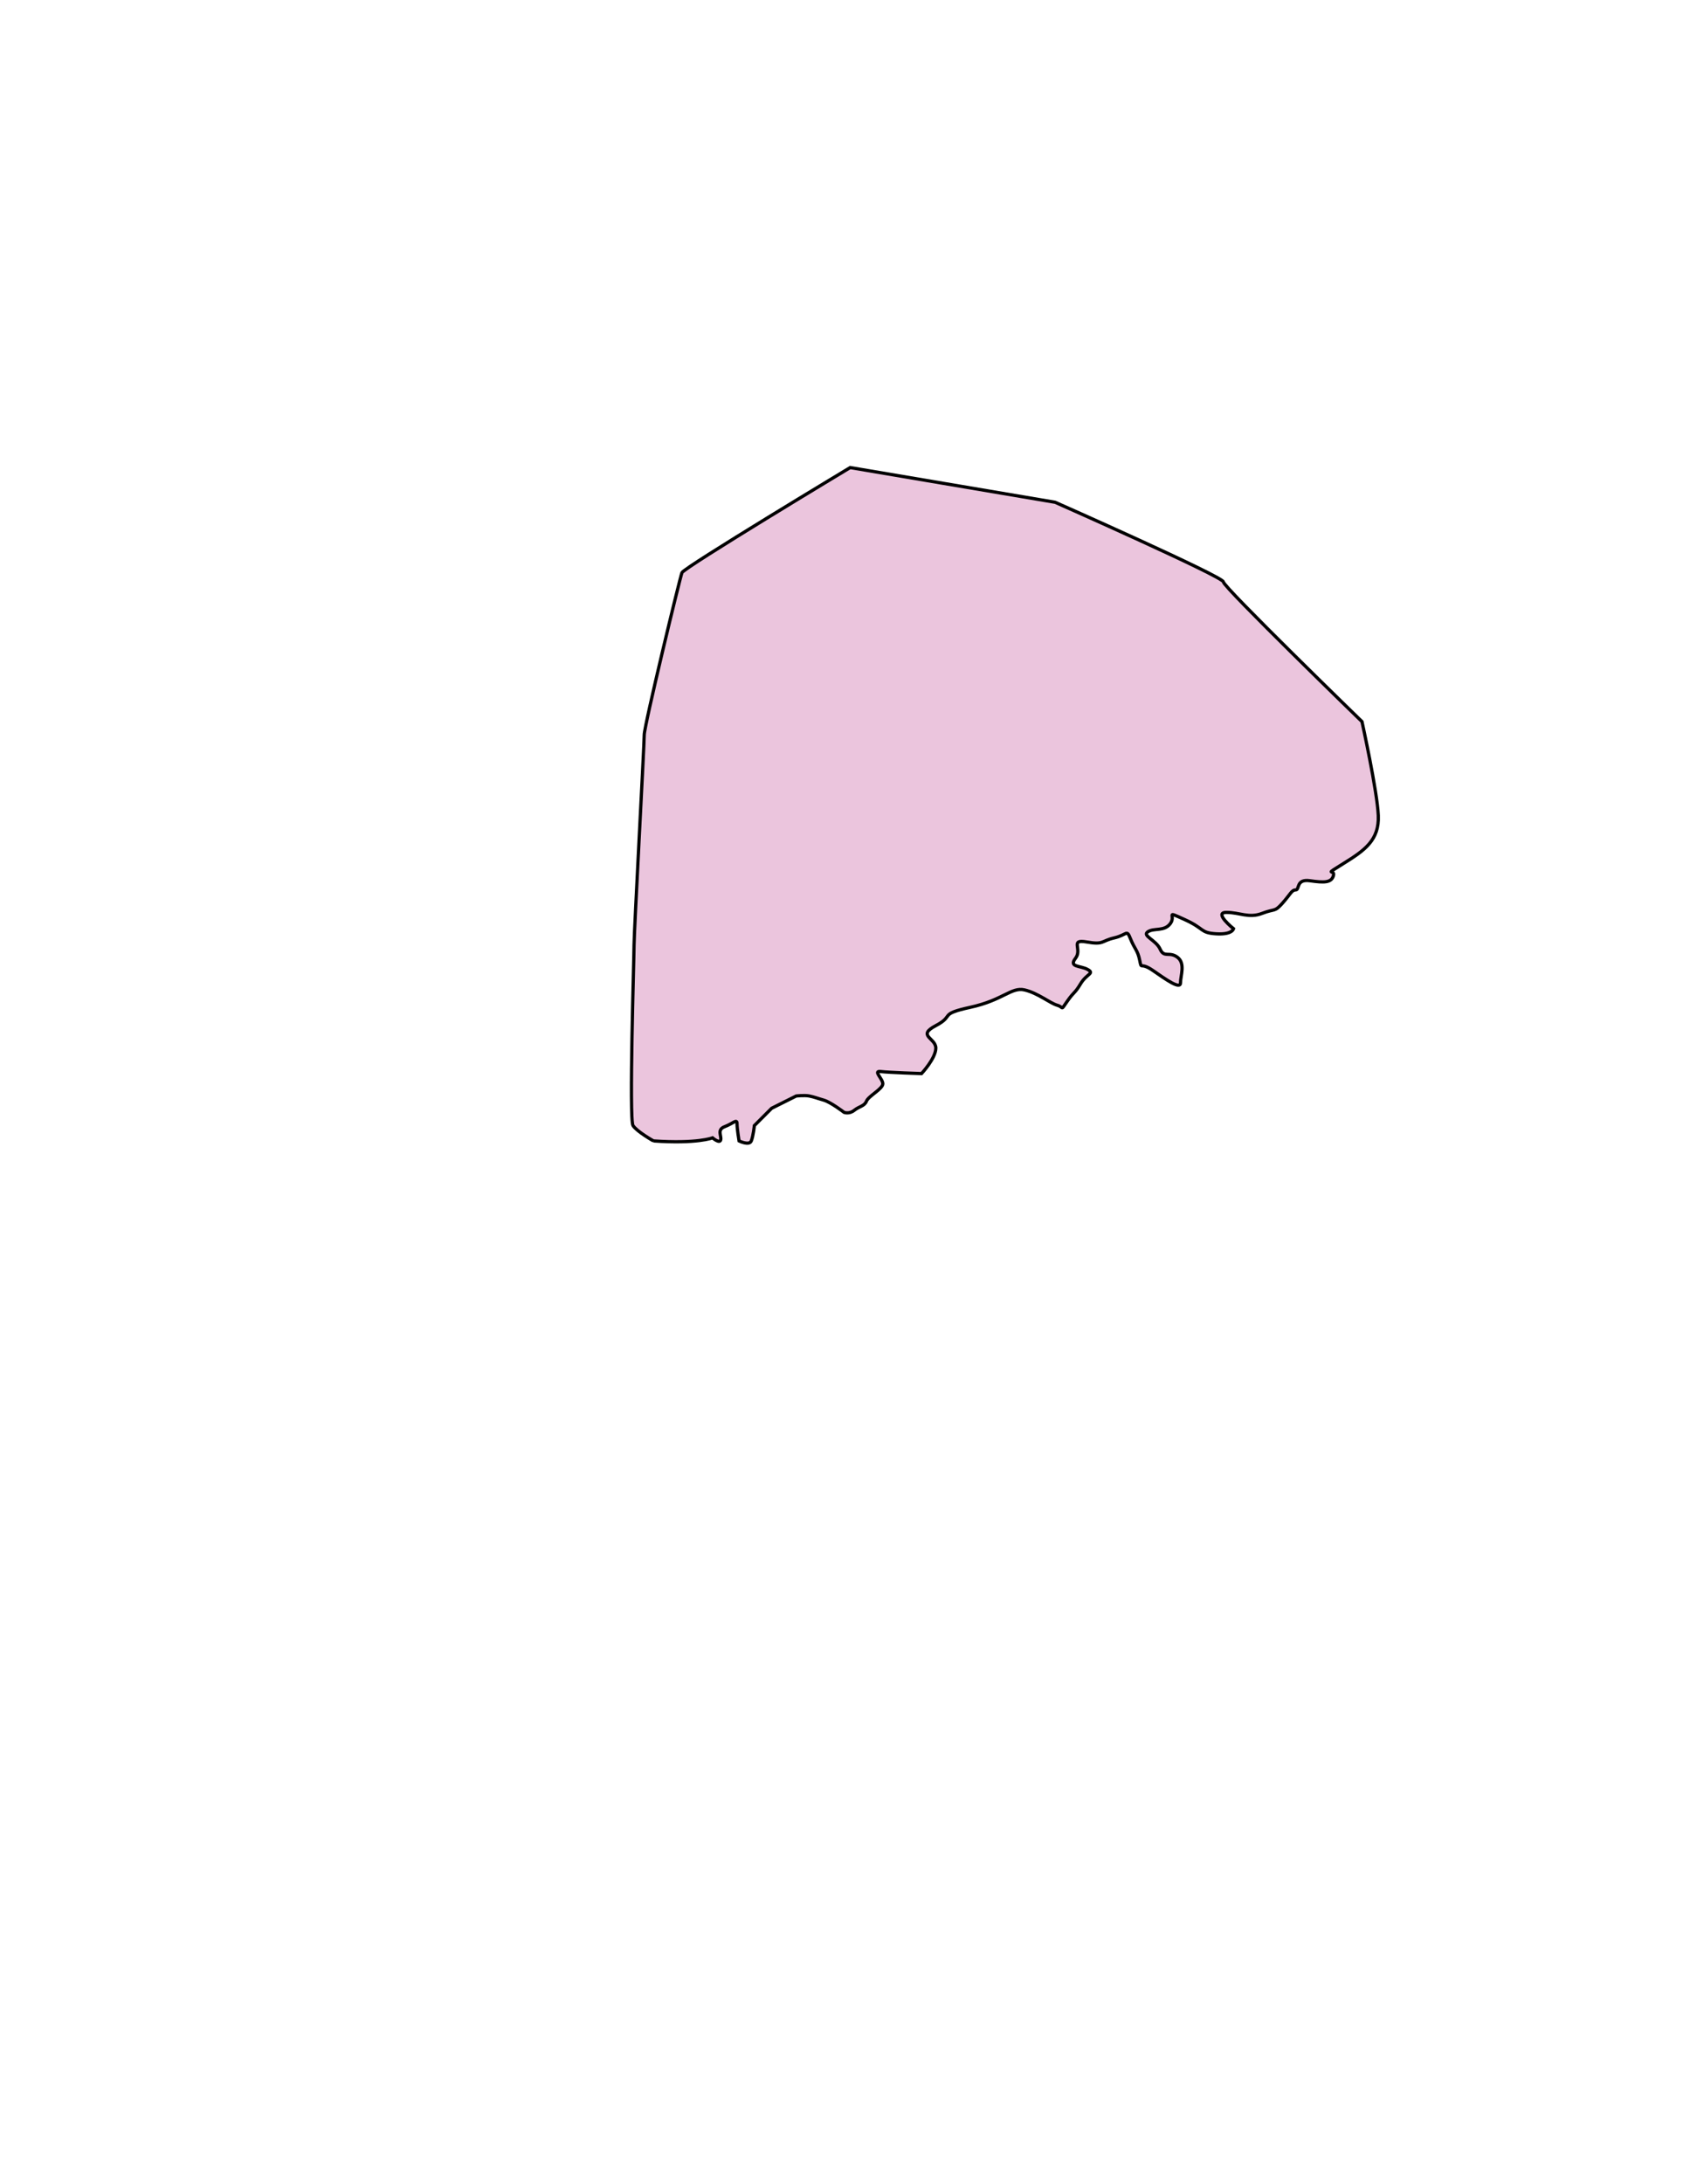 <svg aria-label="Telangana" preserveAspectRatio="xMidYMid meet" style="width: 100%; height: 100%;"
  viewBox="300 900 519 673" xmlns="http://www.w3.org/2000/svg">
  <g id="telangana">
    <path
      style="fill:#ebc5dd;fill-opacity:1;fill-rule:evenodd;stroke:#000000;stroke-width:1px;stroke-linecap:butt;stroke-linejoin:miter;stroke-opacity:1"
      d="m 501.496,1251.594 c 13.519,0.943 18.235,-0.943 18.235,-0.943 0,0 2.201,1.886 2.515,0.629 0.314,-1.258 -1.258,-3.144 1.258,-4.087 2.515,-0.943 3.773,-2.515 3.773,-0.943 0,1.572 0.629,5.345 0.629,5.345 0,0 3.144,1.572 3.773,0 0.629,-1.572 0.943,-4.716 0.943,-4.716 l 5.345,-5.345 7.545,-3.773 c 0,0 2.515,-0.314 4.087,0 1.572,0.314 2.201,0.629 4.402,1.258 2.201,0.629 6.288,3.773 6.288,3.773 0,0 1.572,0.629 3.144,-0.629 1.572,-1.258 3.144,-1.258 3.773,-2.83 0.629,-1.572 5.03,-3.773 5.03,-5.345 0,-1.572 -3.144,-4.087 -0.629,-3.773 2.515,0.314 12.576,0.629 12.576,0.629 0,0 4.402,-4.716 4.402,-7.86 0,-3.144 -5.973,-3.773 0,-6.917 5.973,-3.144 0.629,-3.458 10.689,-5.659 10.061,-2.201 12.576,-6.288 16.663,-5.345 4.087,0.943 7.86,4.087 10.061,4.716 2.201,0.629 0.943,1.886 3.144,-1.258 2.201,-3.144 2.201,-2.201 4.087,-5.345 1.886,-3.144 4.402,-3.144 2.201,-4.402 -2.201,-1.258 -5.973,-0.629 -3.773,-3.458 2.201,-2.83 -1.886,-5.973 3.458,-5.03 5.345,0.943 4.402,-0.314 8.489,-1.258 4.087,-0.943 3.773,-2.829 5.03,0.314 1.258,3.144 2.201,3.458 2.83,6.602 0.629,3.144 0,0.314 4.087,3.144 4.087,2.83 8.489,5.973 8.489,3.773 0,-2.201 1.572,-5.973 -0.943,-7.86 -2.515,-1.886 -4.087,0.314 -5.345,-2.515 -1.258,-2.829 -5.659,-4.087 -3.773,-5.345 1.886,-1.258 5.03,0 6.917,-2.515 1.886,-2.515 -1.886,-4.087 4.402,-1.258 6.288,2.83 4.716,4.087 9.746,4.402 5.03,0.314 5.345,-1.572 5.345,-1.572 0,0 -6.288,-5.03 -2.201,-5.03 4.087,0 6.917,1.886 11.004,0.314 4.087,-1.572 3.773,-0.314 6.288,-3.144 2.515,-2.829 2.83,-4.087 4.087,-4.087 1.258,0 0,-3.458 4.402,-2.83 4.402,0.629 6.602,0.629 7.231,-1.572 0.629,-2.201 -3.458,0.314 3.144,-3.773 6.602,-4.087 11.004,-7.231 10.689,-14.777 -0.314,-7.545 -5.03,-28.924 -5.03,-28.924 0,0 -42.758,-41.5 -42.758,-43.072 0,-1.572 -51.875,-24.523 -51.875,-24.523 l -63.193,-10.689 c 0,0 -51.246,30.811 -51.875,32.383 -0.629,1.572 -11.633,47.159 -11.633,49.989 0,2.83 -3.144,60.992 -3.144,64.765 0,3.773 -1.572,53.761 -0.314,55.648 1.258,1.886 6.288,4.716 6.288,4.716 z"
      id="path4688"></path>
  </g>
</svg>